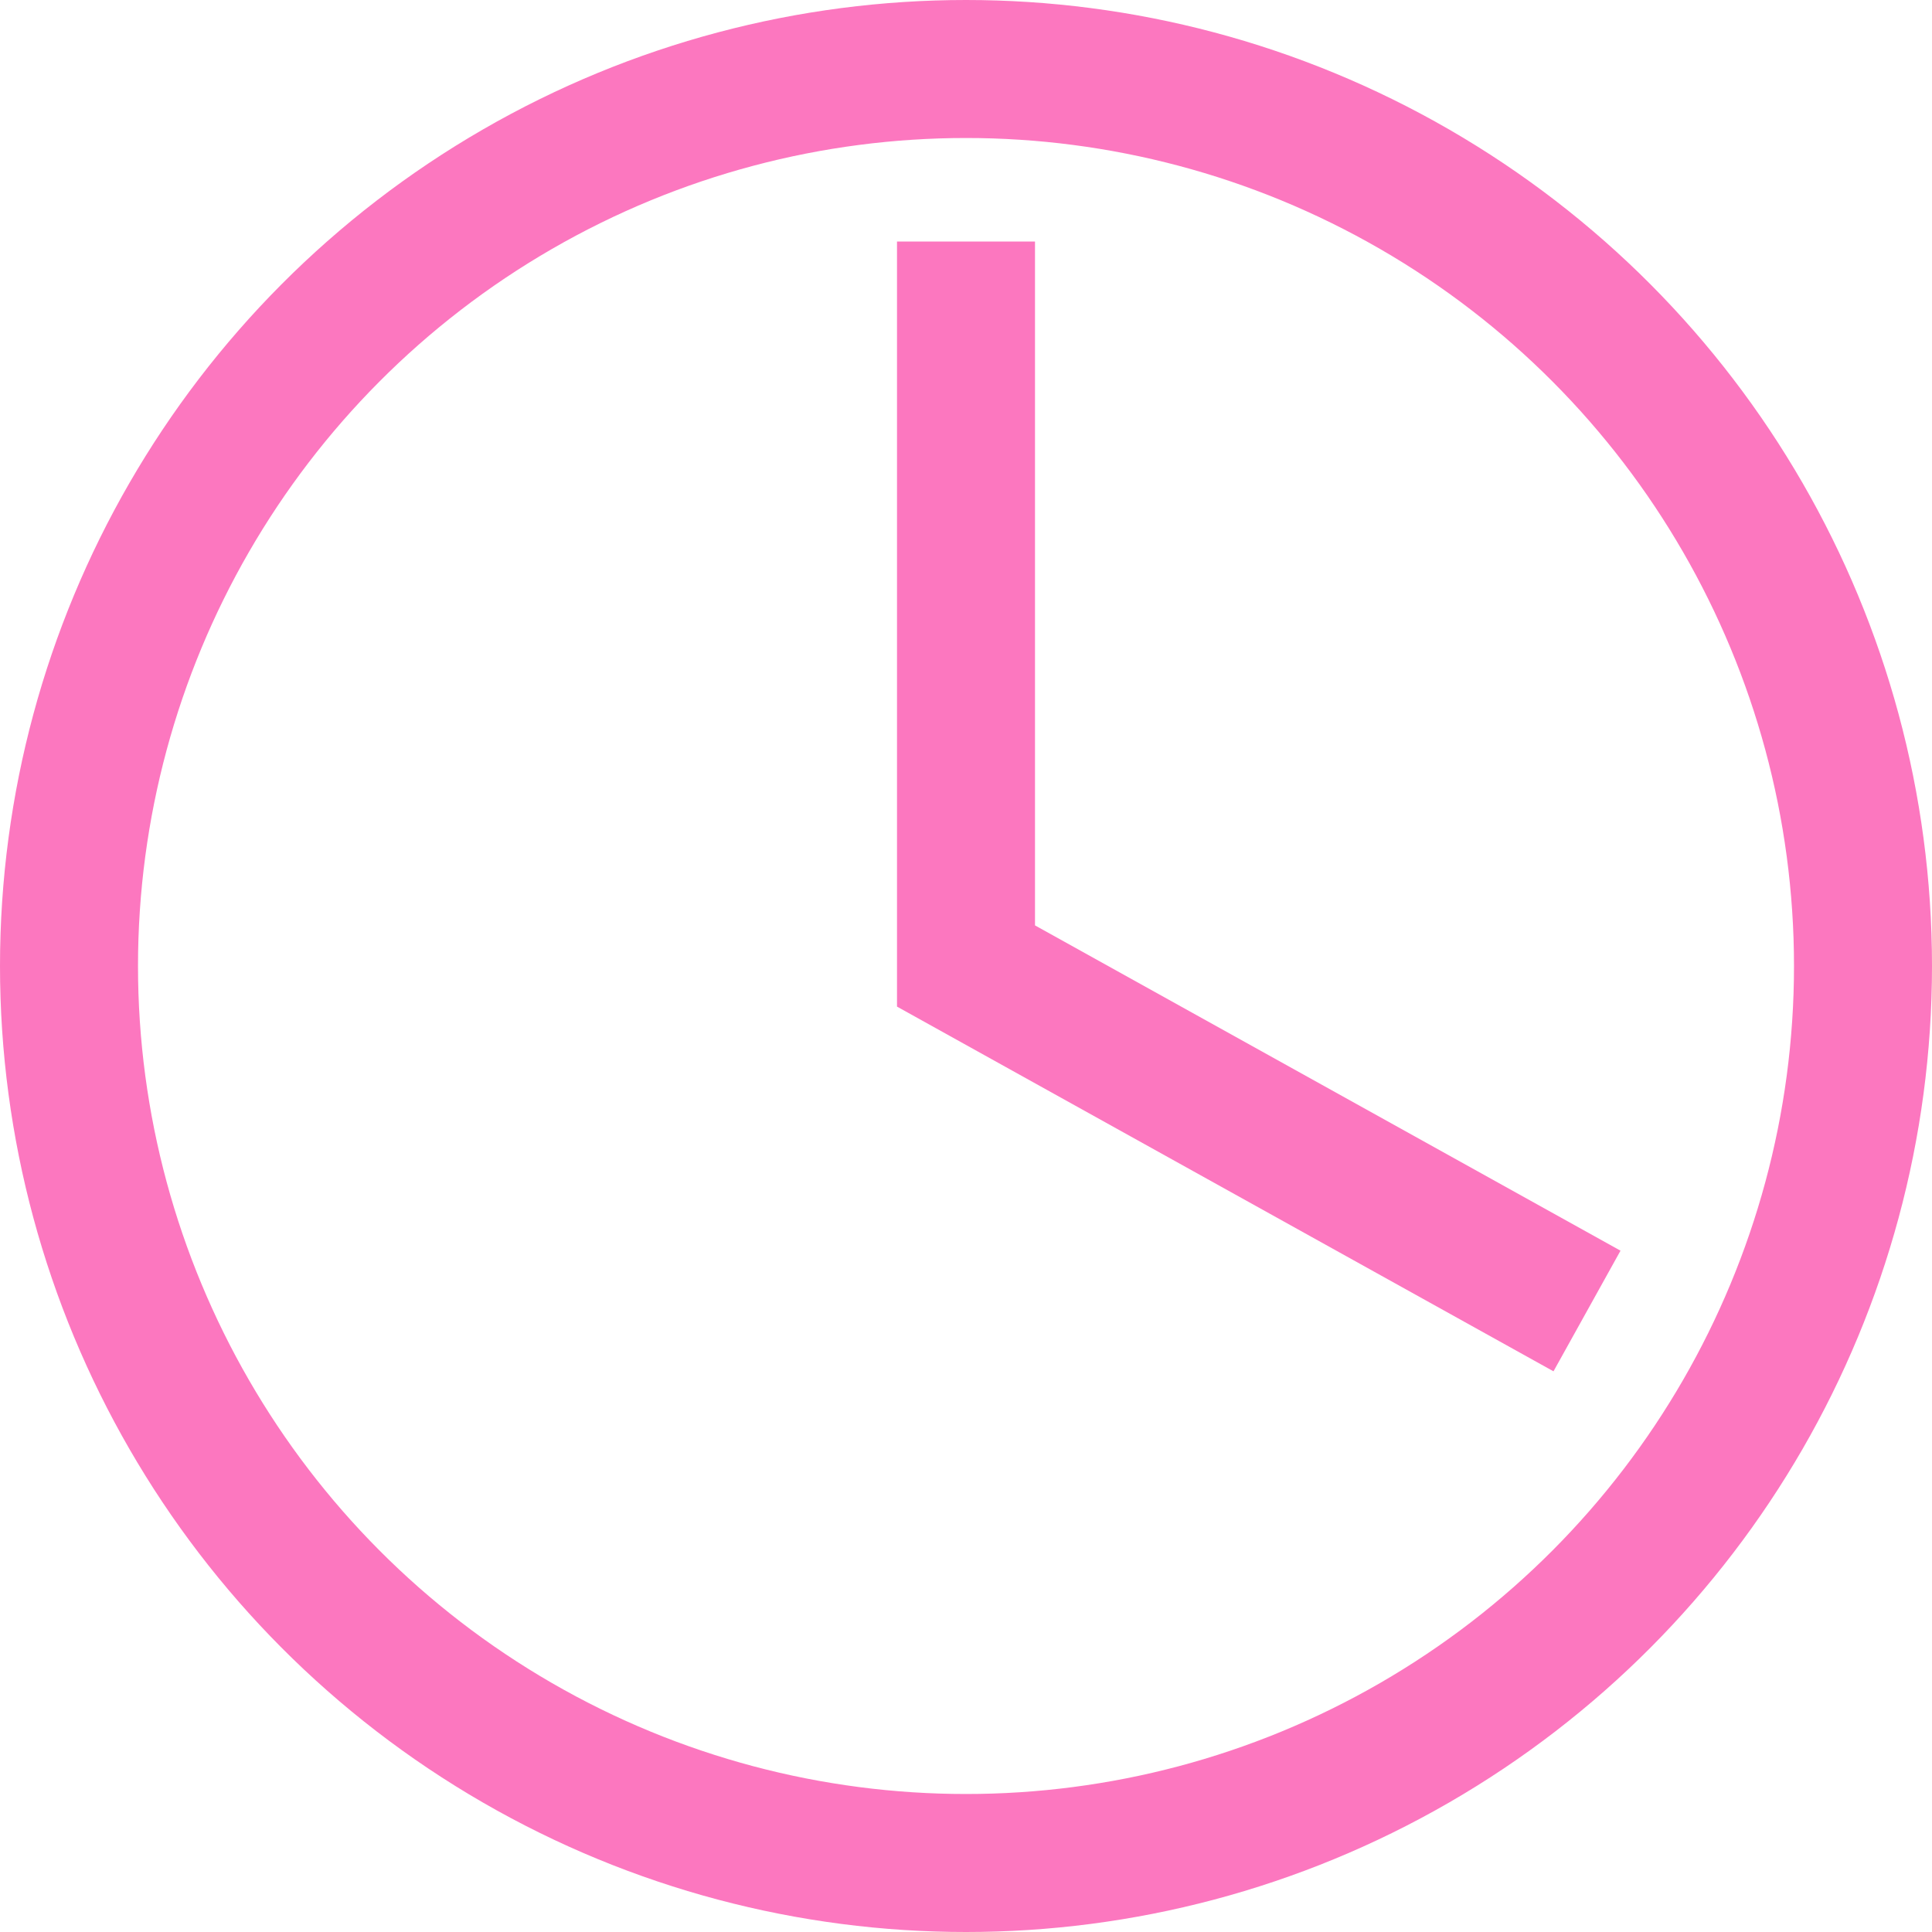 <svg width="35" height="35" viewBox="0 0 35 35" fill="none" xmlns="http://www.w3.org/2000/svg">
<circle cx="17.5" cy="17.5" r="16.25" stroke="#FC77BF" stroke-width="2.5"/>
<path d="M17.5 4.375V17.5L28.75 23.75" stroke="#FC77BF" stroke-width="2.5"/>
</svg>
